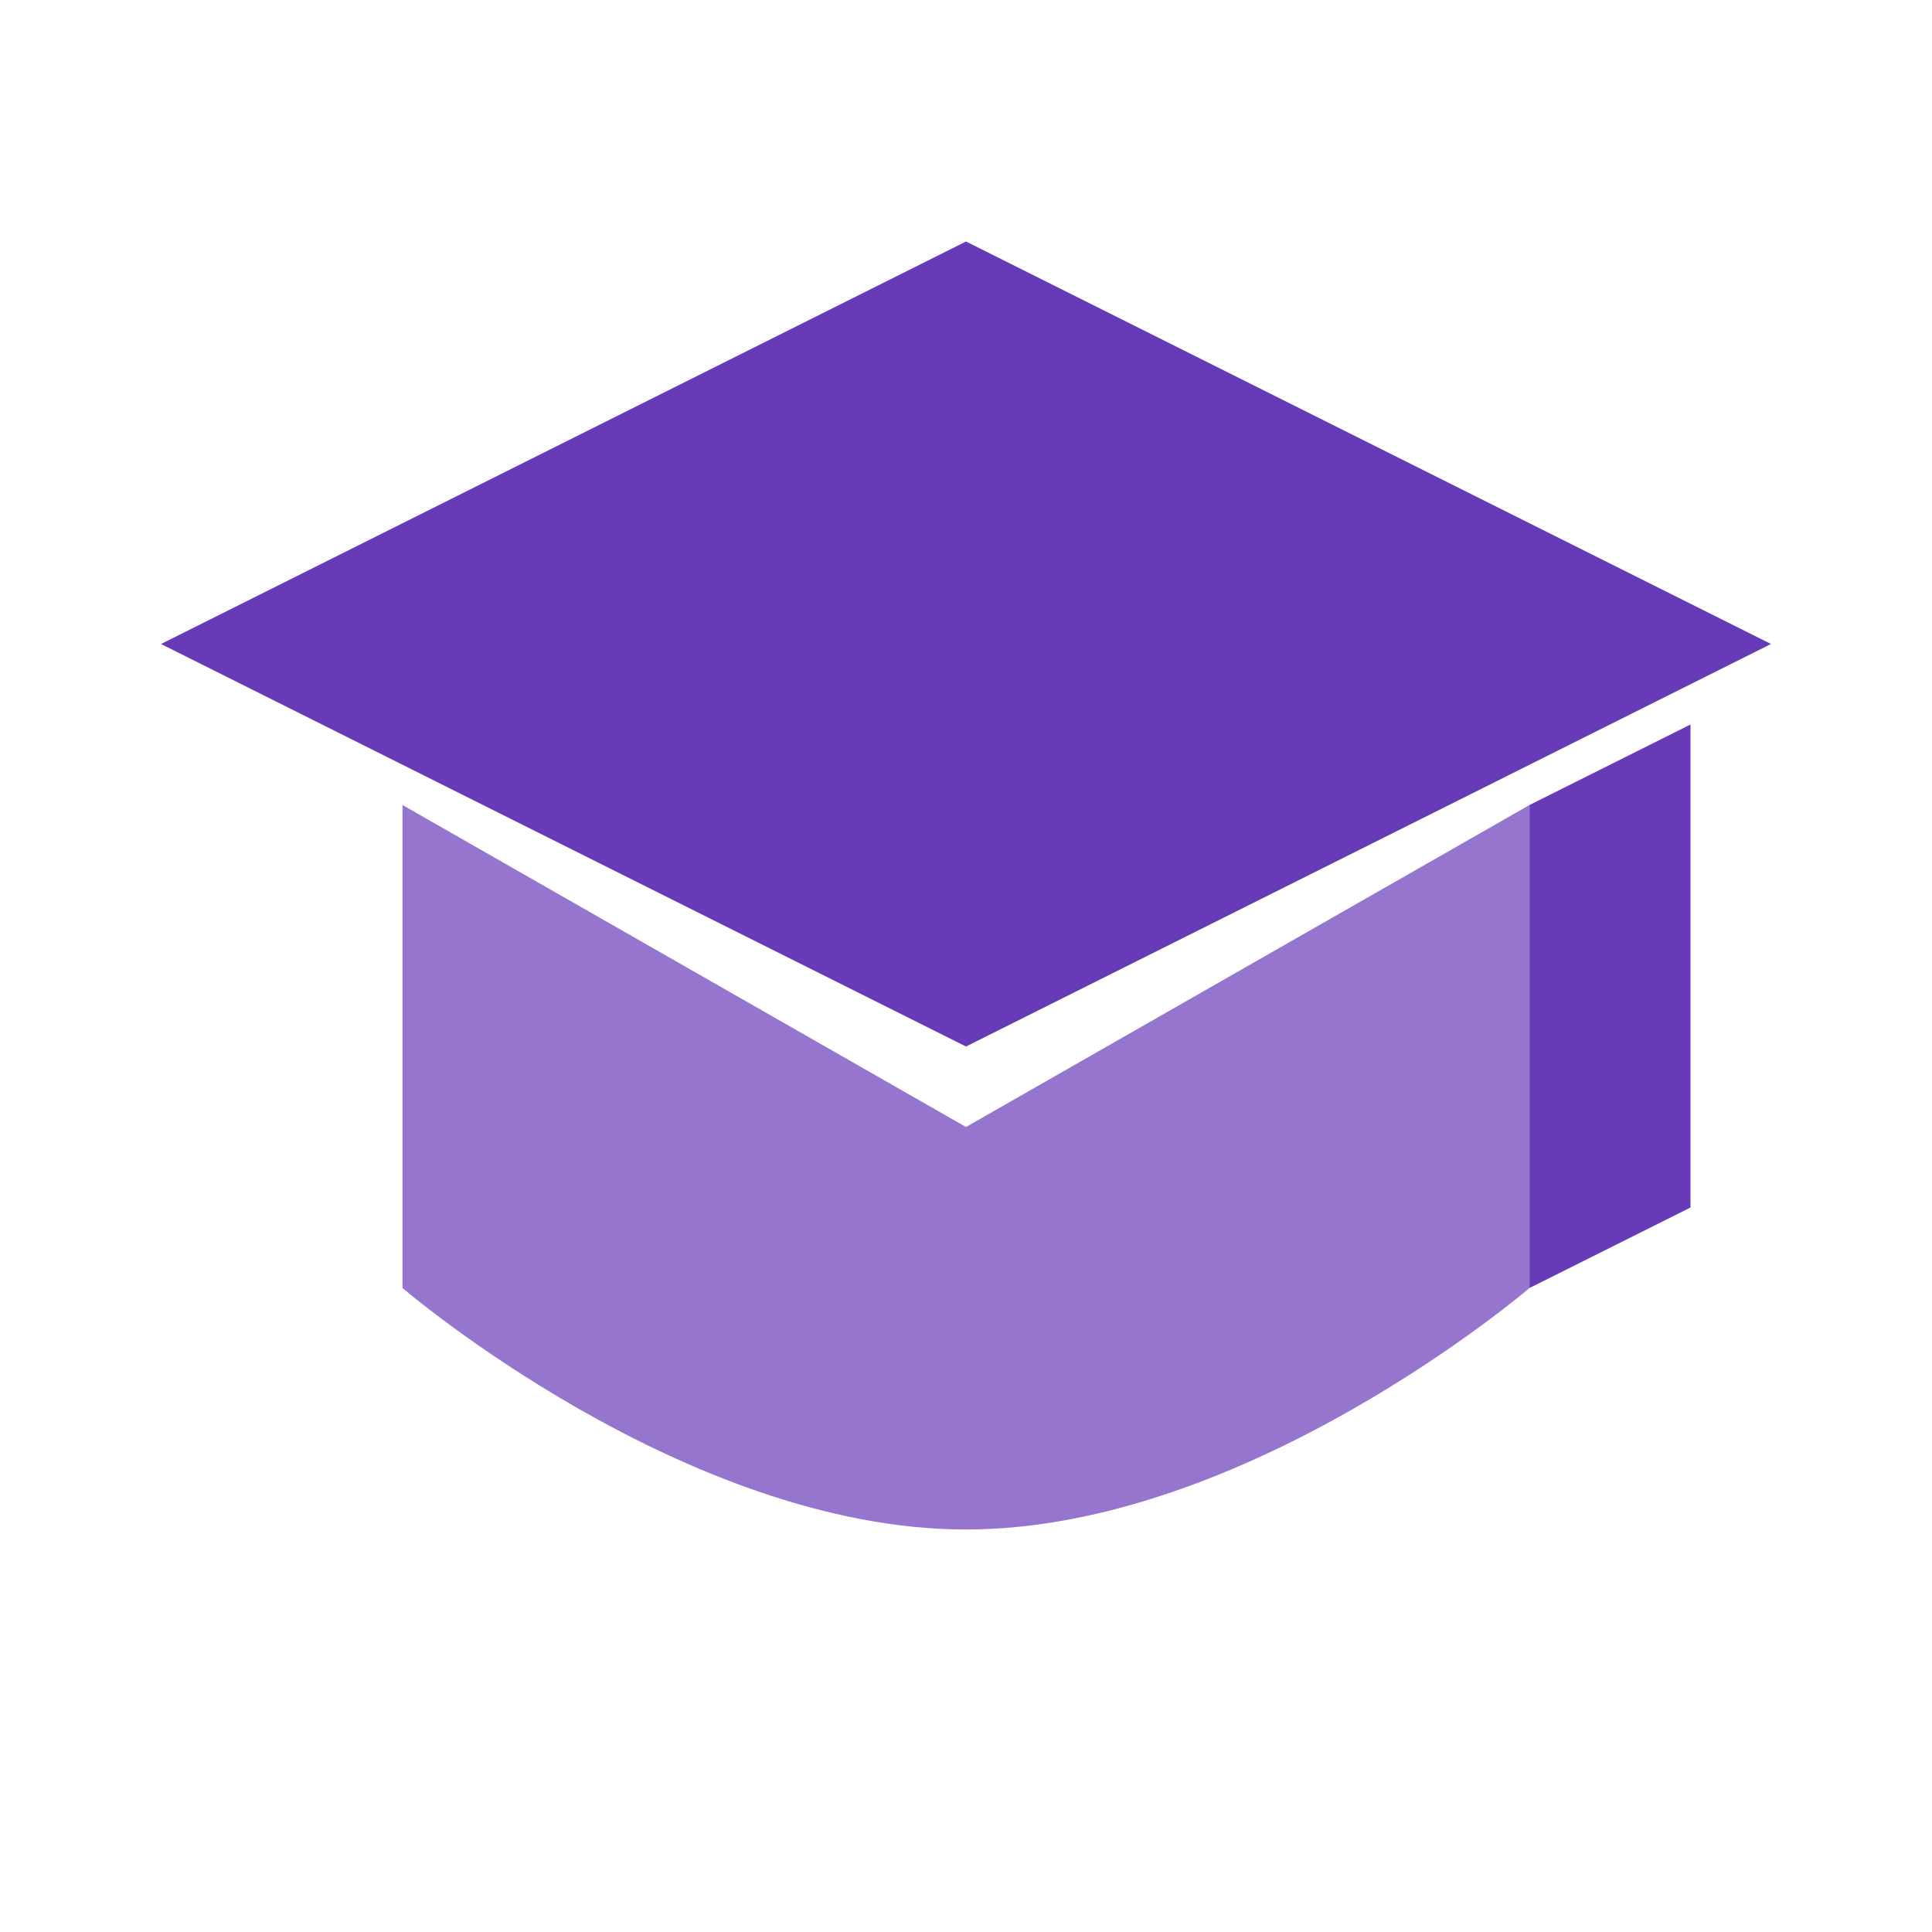 <?xml version="1.0" encoding="UTF-8"?>
<svg width="24px" height="24px" viewBox="0 0 24 24" version="1.1" xmlns="http://www.w3.org/2000/svg" xmlns:xlink="http://www.w3.org/1999/xlink">
    <title>教育图标</title>
    <g stroke="none" stroke-width="1" fill="none" fill-rule="evenodd">
        <path d="M12,3 L22,8 L12,13 L2,8 L12,3 Z" fill="#673AB7"></path>
        <path d="M5,10 L5,16 C5,16 8.5,19 12,19 C15.5,19 19,16 19,16 L19,10 L12,14 L5,10 Z" fill="#9575CD"></path>
        <path d="M19,10 L21,9 L21,15 L19,16 L19,10 Z" fill="#673AB7"></path>
    </g>
</svg>
